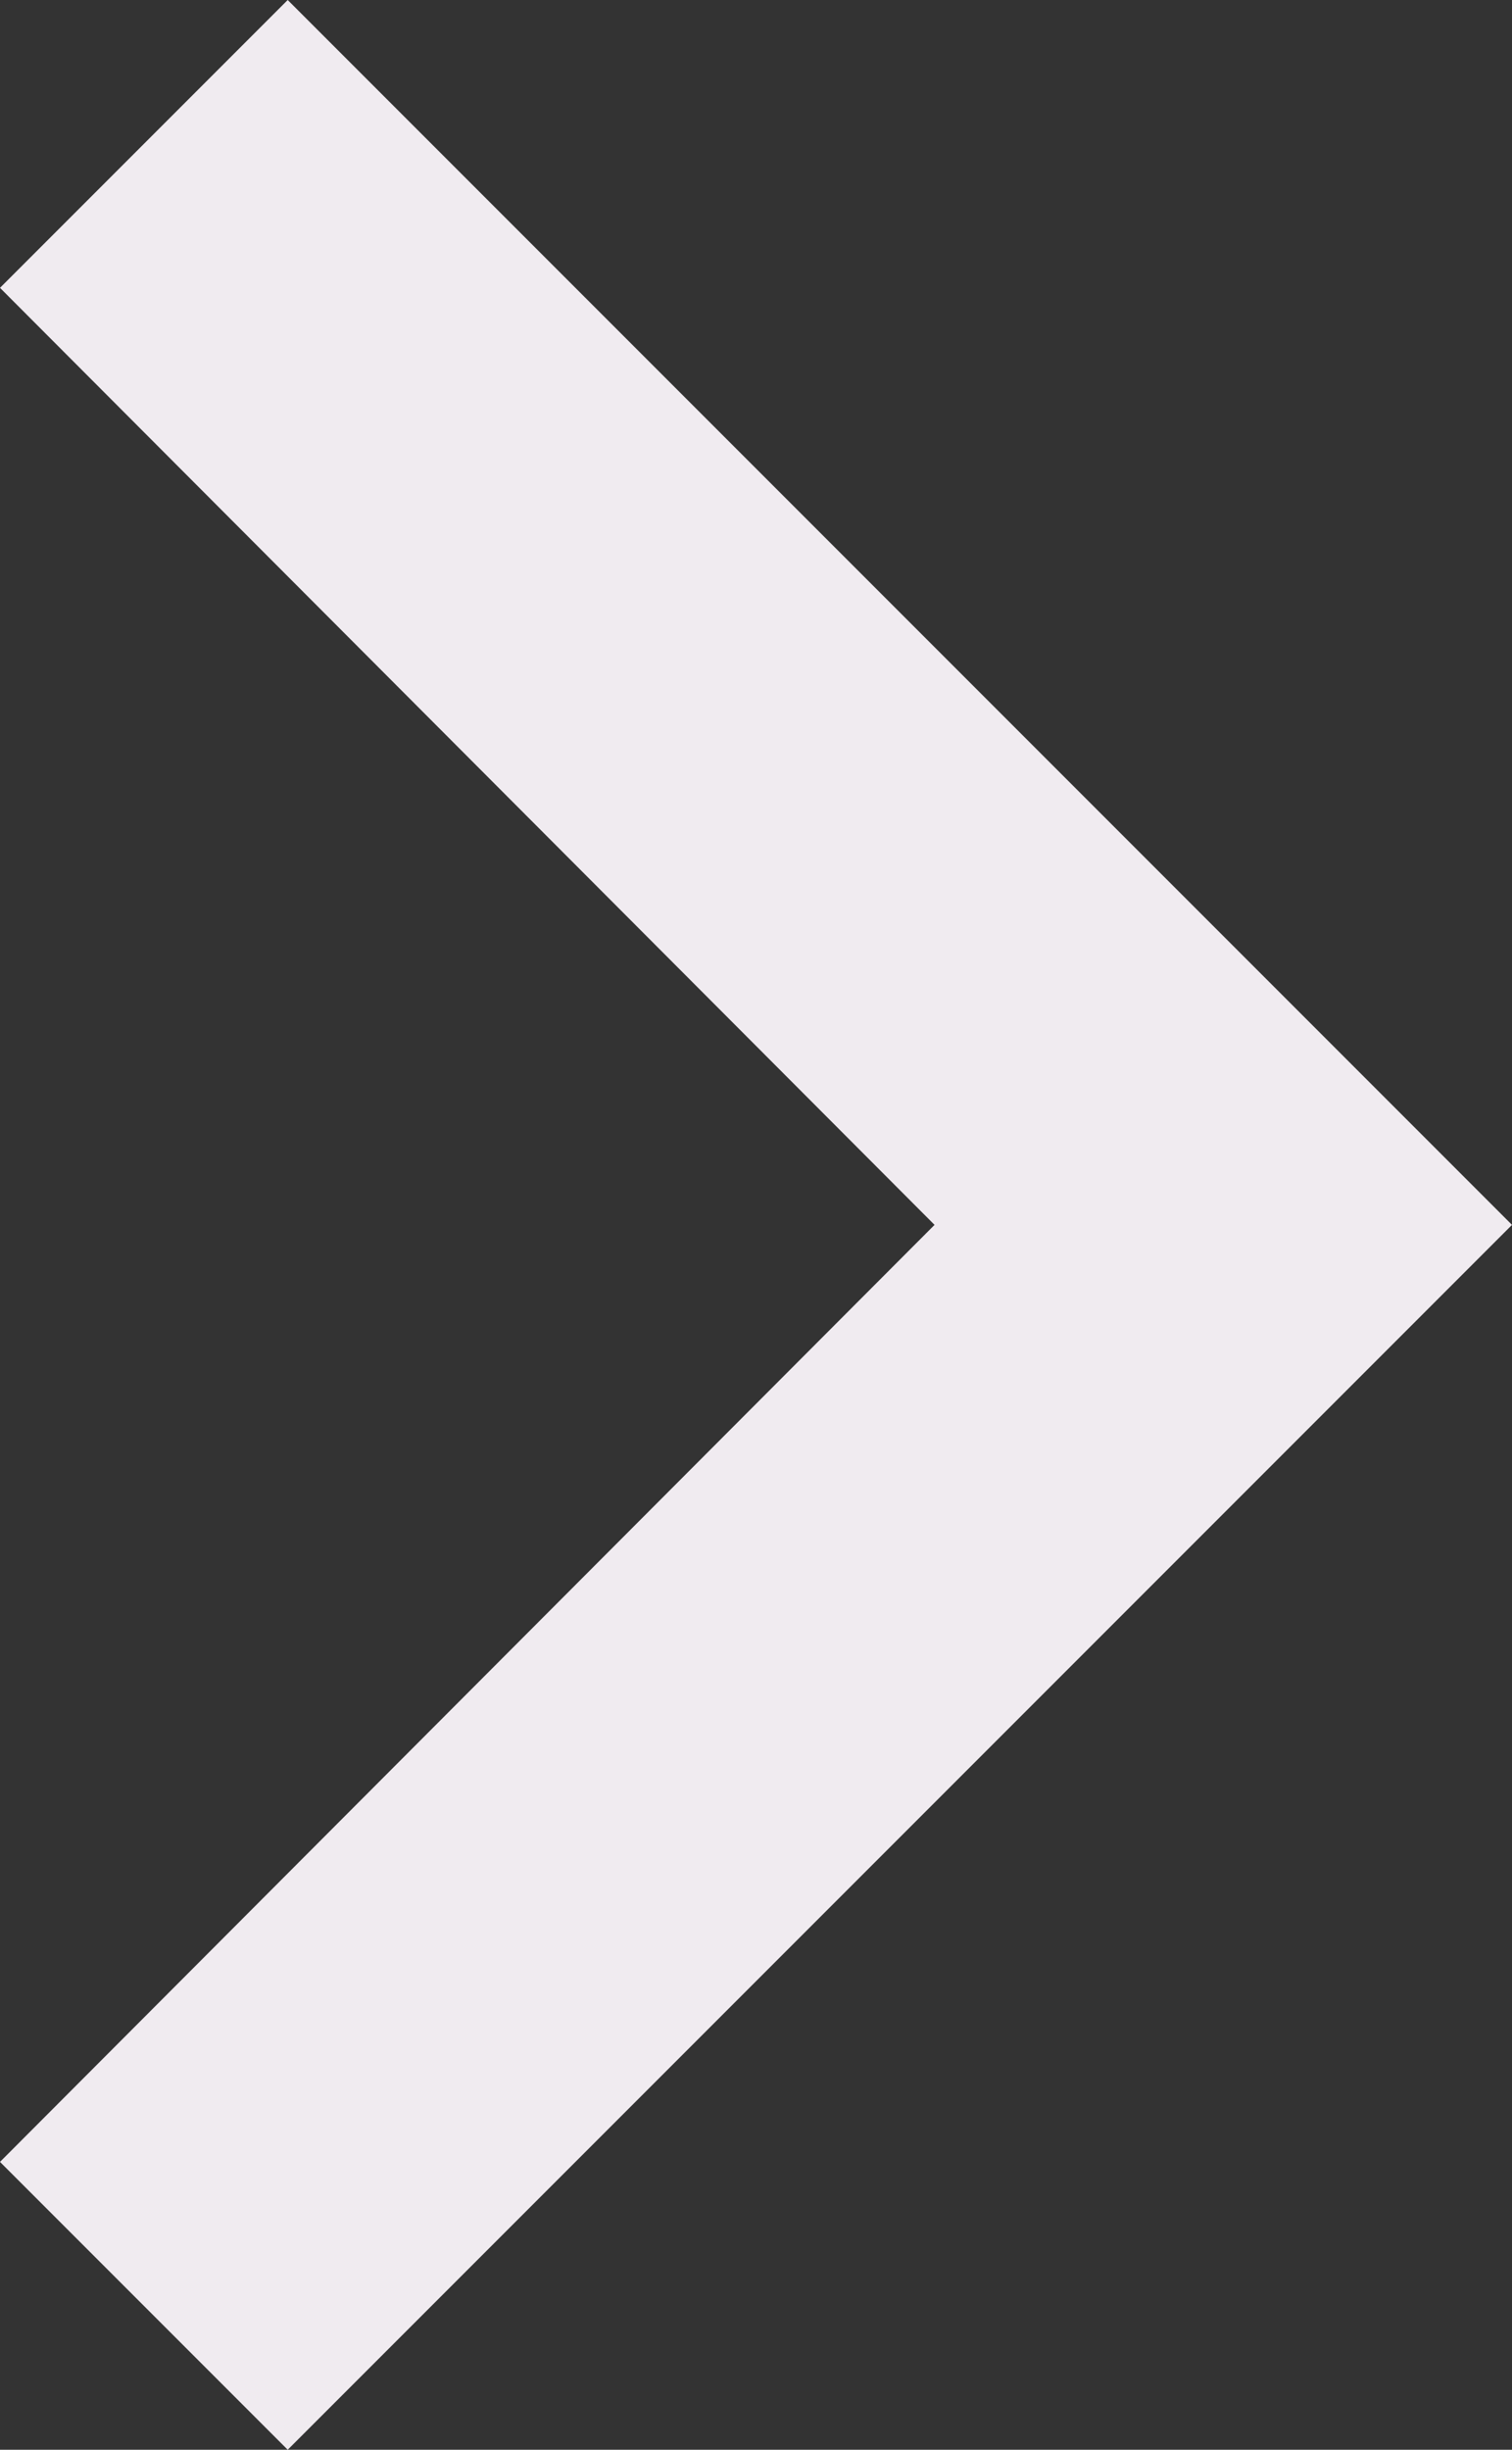 <svg data-name="Layer 1" xmlns="http://www.w3.org/2000/svg" viewBox="0 0 7.41 12"><rect x="0" y="0" width="7.41" height="12" fill="#333333" stroke="none"/><polygon fill="#f0ebf0" points="0 10.59 4.58 6 0 1.41 1.41 0 7.41 6 1.41 12 0 10.59"/></svg>